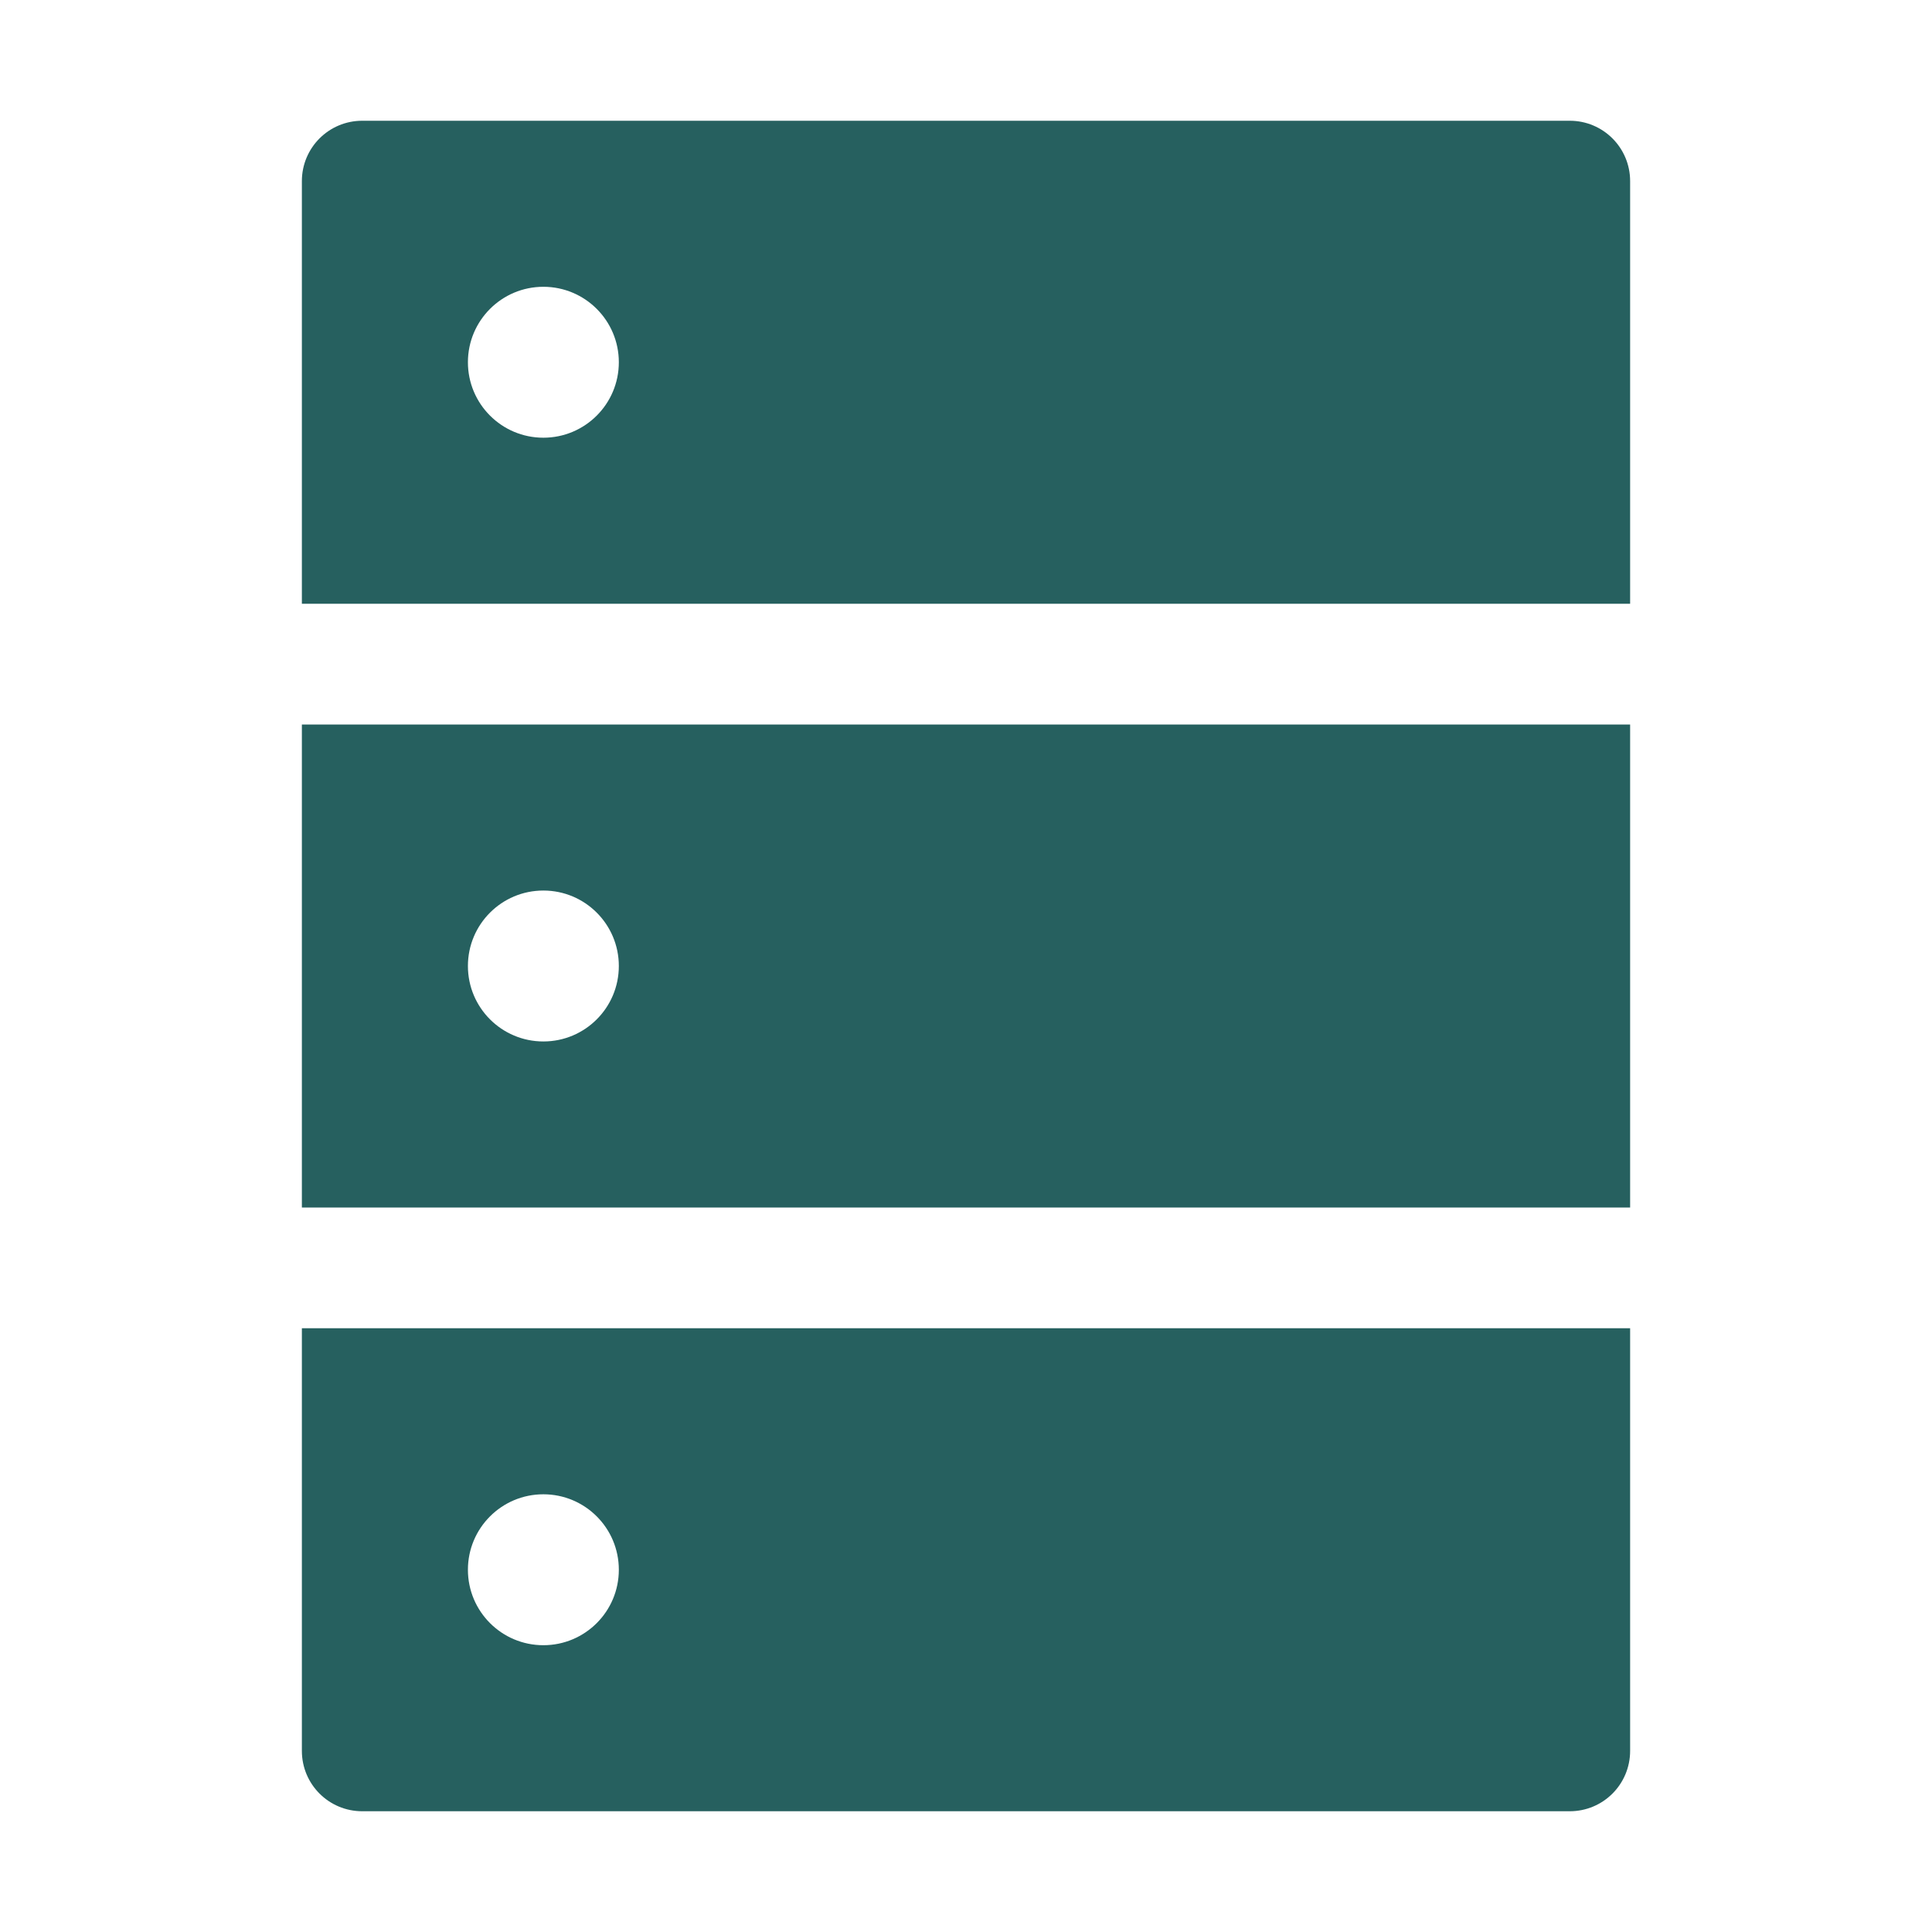 <svg width="104" height="104" viewBox="0 0 104 104" fill="none" xmlns="http://www.w3.org/2000/svg">
<g id="database">
<path id="Vector" d="M84.5 6.5H19.5C17.702 6.5 16.25 7.952 16.25 9.75V32.5H87.75V9.75C87.75 7.952 86.298 6.5 84.5 6.5ZM29.25 23.562C27.006 23.562 25.188 21.744 25.188 19.5C25.188 17.256 27.006 15.438 29.25 15.438C31.494 15.438 33.312 17.256 33.312 19.5C33.312 21.744 31.494 23.562 29.25 23.562ZM16.25 94.25C16.25 96.048 17.702 97.5 19.5 97.5H84.5C86.298 97.5 87.75 96.048 87.75 94.25V71.5H16.25V94.25ZM29.25 80.438C31.494 80.438 33.312 82.255 33.312 84.5C33.312 86.745 31.494 88.562 29.25 88.562C27.006 88.562 25.188 86.745 25.188 84.5C25.188 82.255 27.006 80.438 29.25 80.438ZM16.25 65H87.75V39H16.25V65ZM29.25 47.938C31.494 47.938 33.312 49.755 33.312 52C33.312 54.245 31.494 56.062 29.25 56.062C27.006 56.062 25.188 54.245 25.188 52C25.188 49.755 27.006 47.938 29.25 47.938Z" fill="#26605F"/>
</g>
</svg>
